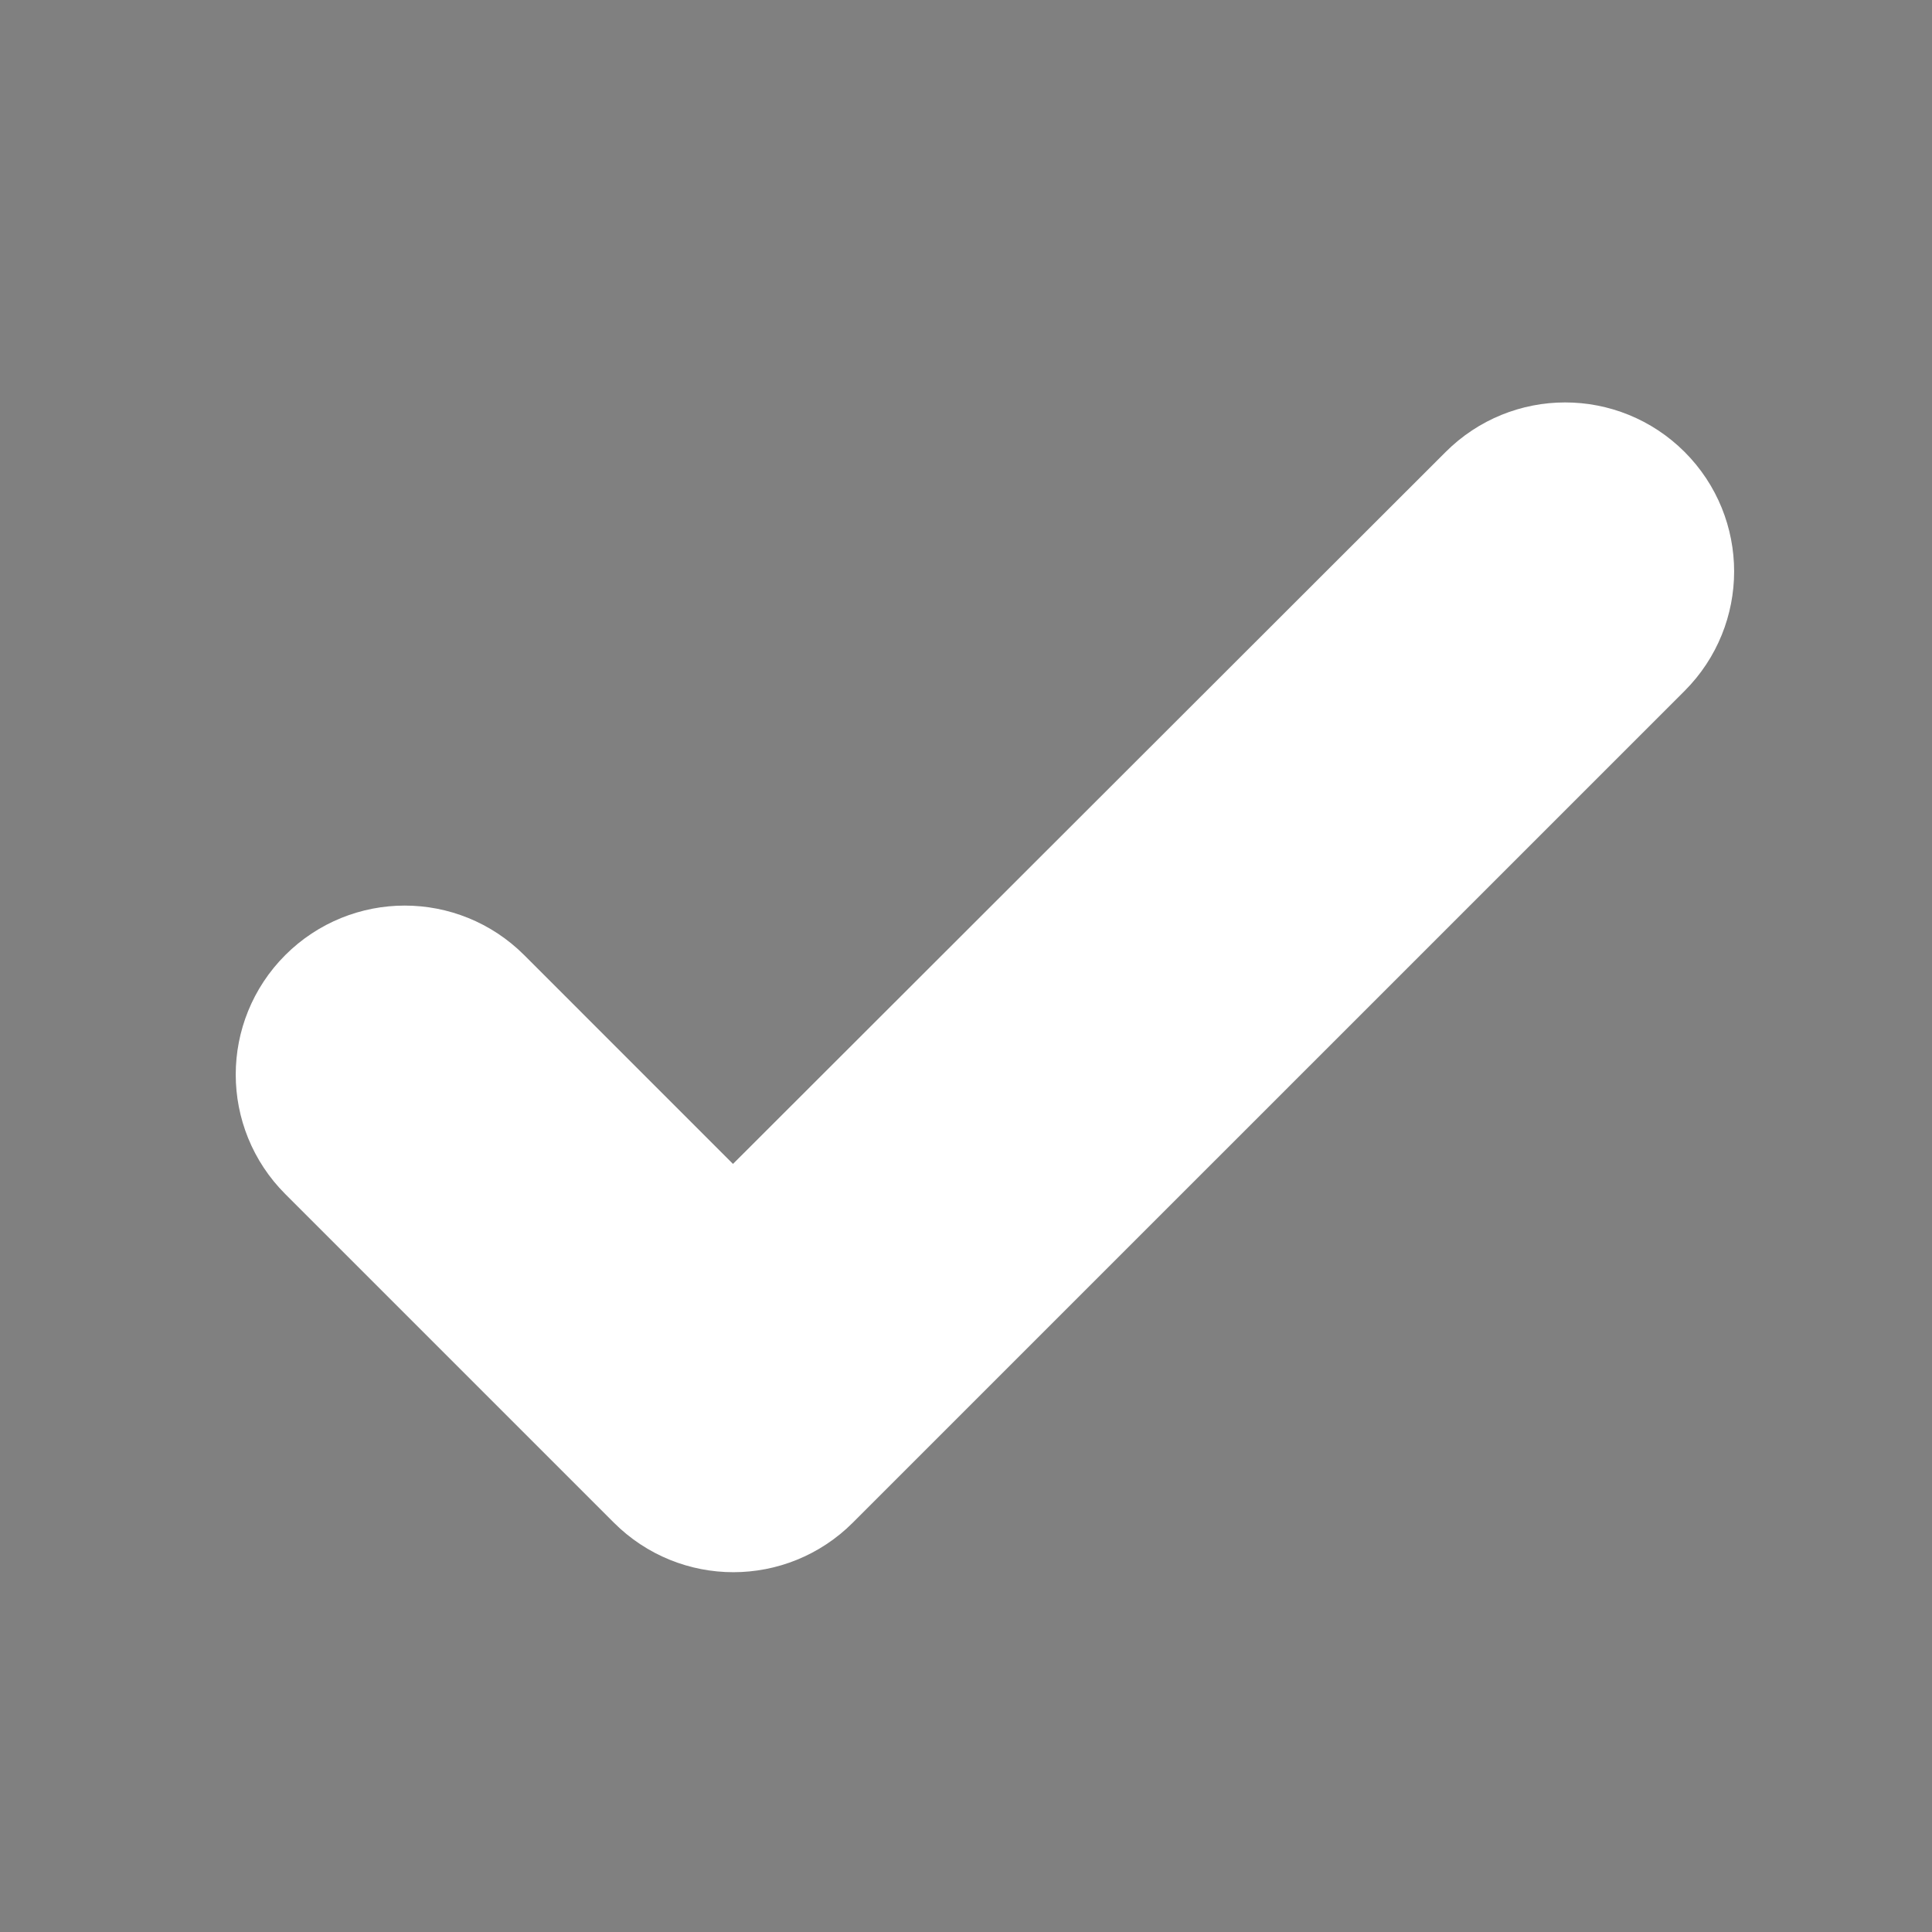 <?xml version="1.0" encoding="UTF-8" standalone="no"?>
<!DOCTYPE svg PUBLIC "-//W3C//DTD SVG 1.1//EN" "http://www.w3.org/Graphics/SVG/1.1/DTD/svg11.dtd">
<svg version="1.1" xmlns="http://www.w3.org/2000/svg" xmlns:xlink="http://www.w3.org/1999/xlink" preserveAspectRatio="xMidYMid meet" viewBox="0 0 640 640" width="24" height="24"><rect x="0" y="0" width="640" height="640" fill="#808080" stroke="none"/><defs><path d="M152.43 337.6C142.27 327.45 125.87 327.45 115.71 337.6C105.55 347.76 105.55 364.17 115.71 374.33C126.6 385.21 213.69 472.3 224.57 483.19C234.73 493.35 251.14 493.35 261.29 483.19C288.85 455.63 509.28 235.2 536.84 207.65C546.99 197.49 546.99 181.08 536.84 170.93C526.68 160.77 510.27 160.77 500.11 170.93C482.96 188.06 397.19 273.75 242.8 427.98C188.58 373.75 158.46 343.63 152.43 337.6Z" id="a3oDyoi6Zy"></path><mask id="maskg7keosEw6H" x="48.09" y="103.31" width="556.36" height="447.5" maskUnits="userSpaceOnUse"><rect x="48.09" y="103.31" width="556.36" height="447.5" fill="white"></rect><use xlink:href="#a3oDyoi6Zy" opacity="1" fill="black"></use></mask></defs><g><g><g><use xlink:href="#a3oDyoi6Zy" opacity="1" fill="#000000" fill-opacity="1"></use><g mask="url(#maskg7keosEw6H)"><use xlink:href="#a3oDyoi6Zy" opacity="1" fill-opacity="0" stroke="#ffffff" stroke-width="60" stroke-opacity="1"></use></g></g></g></g></svg>